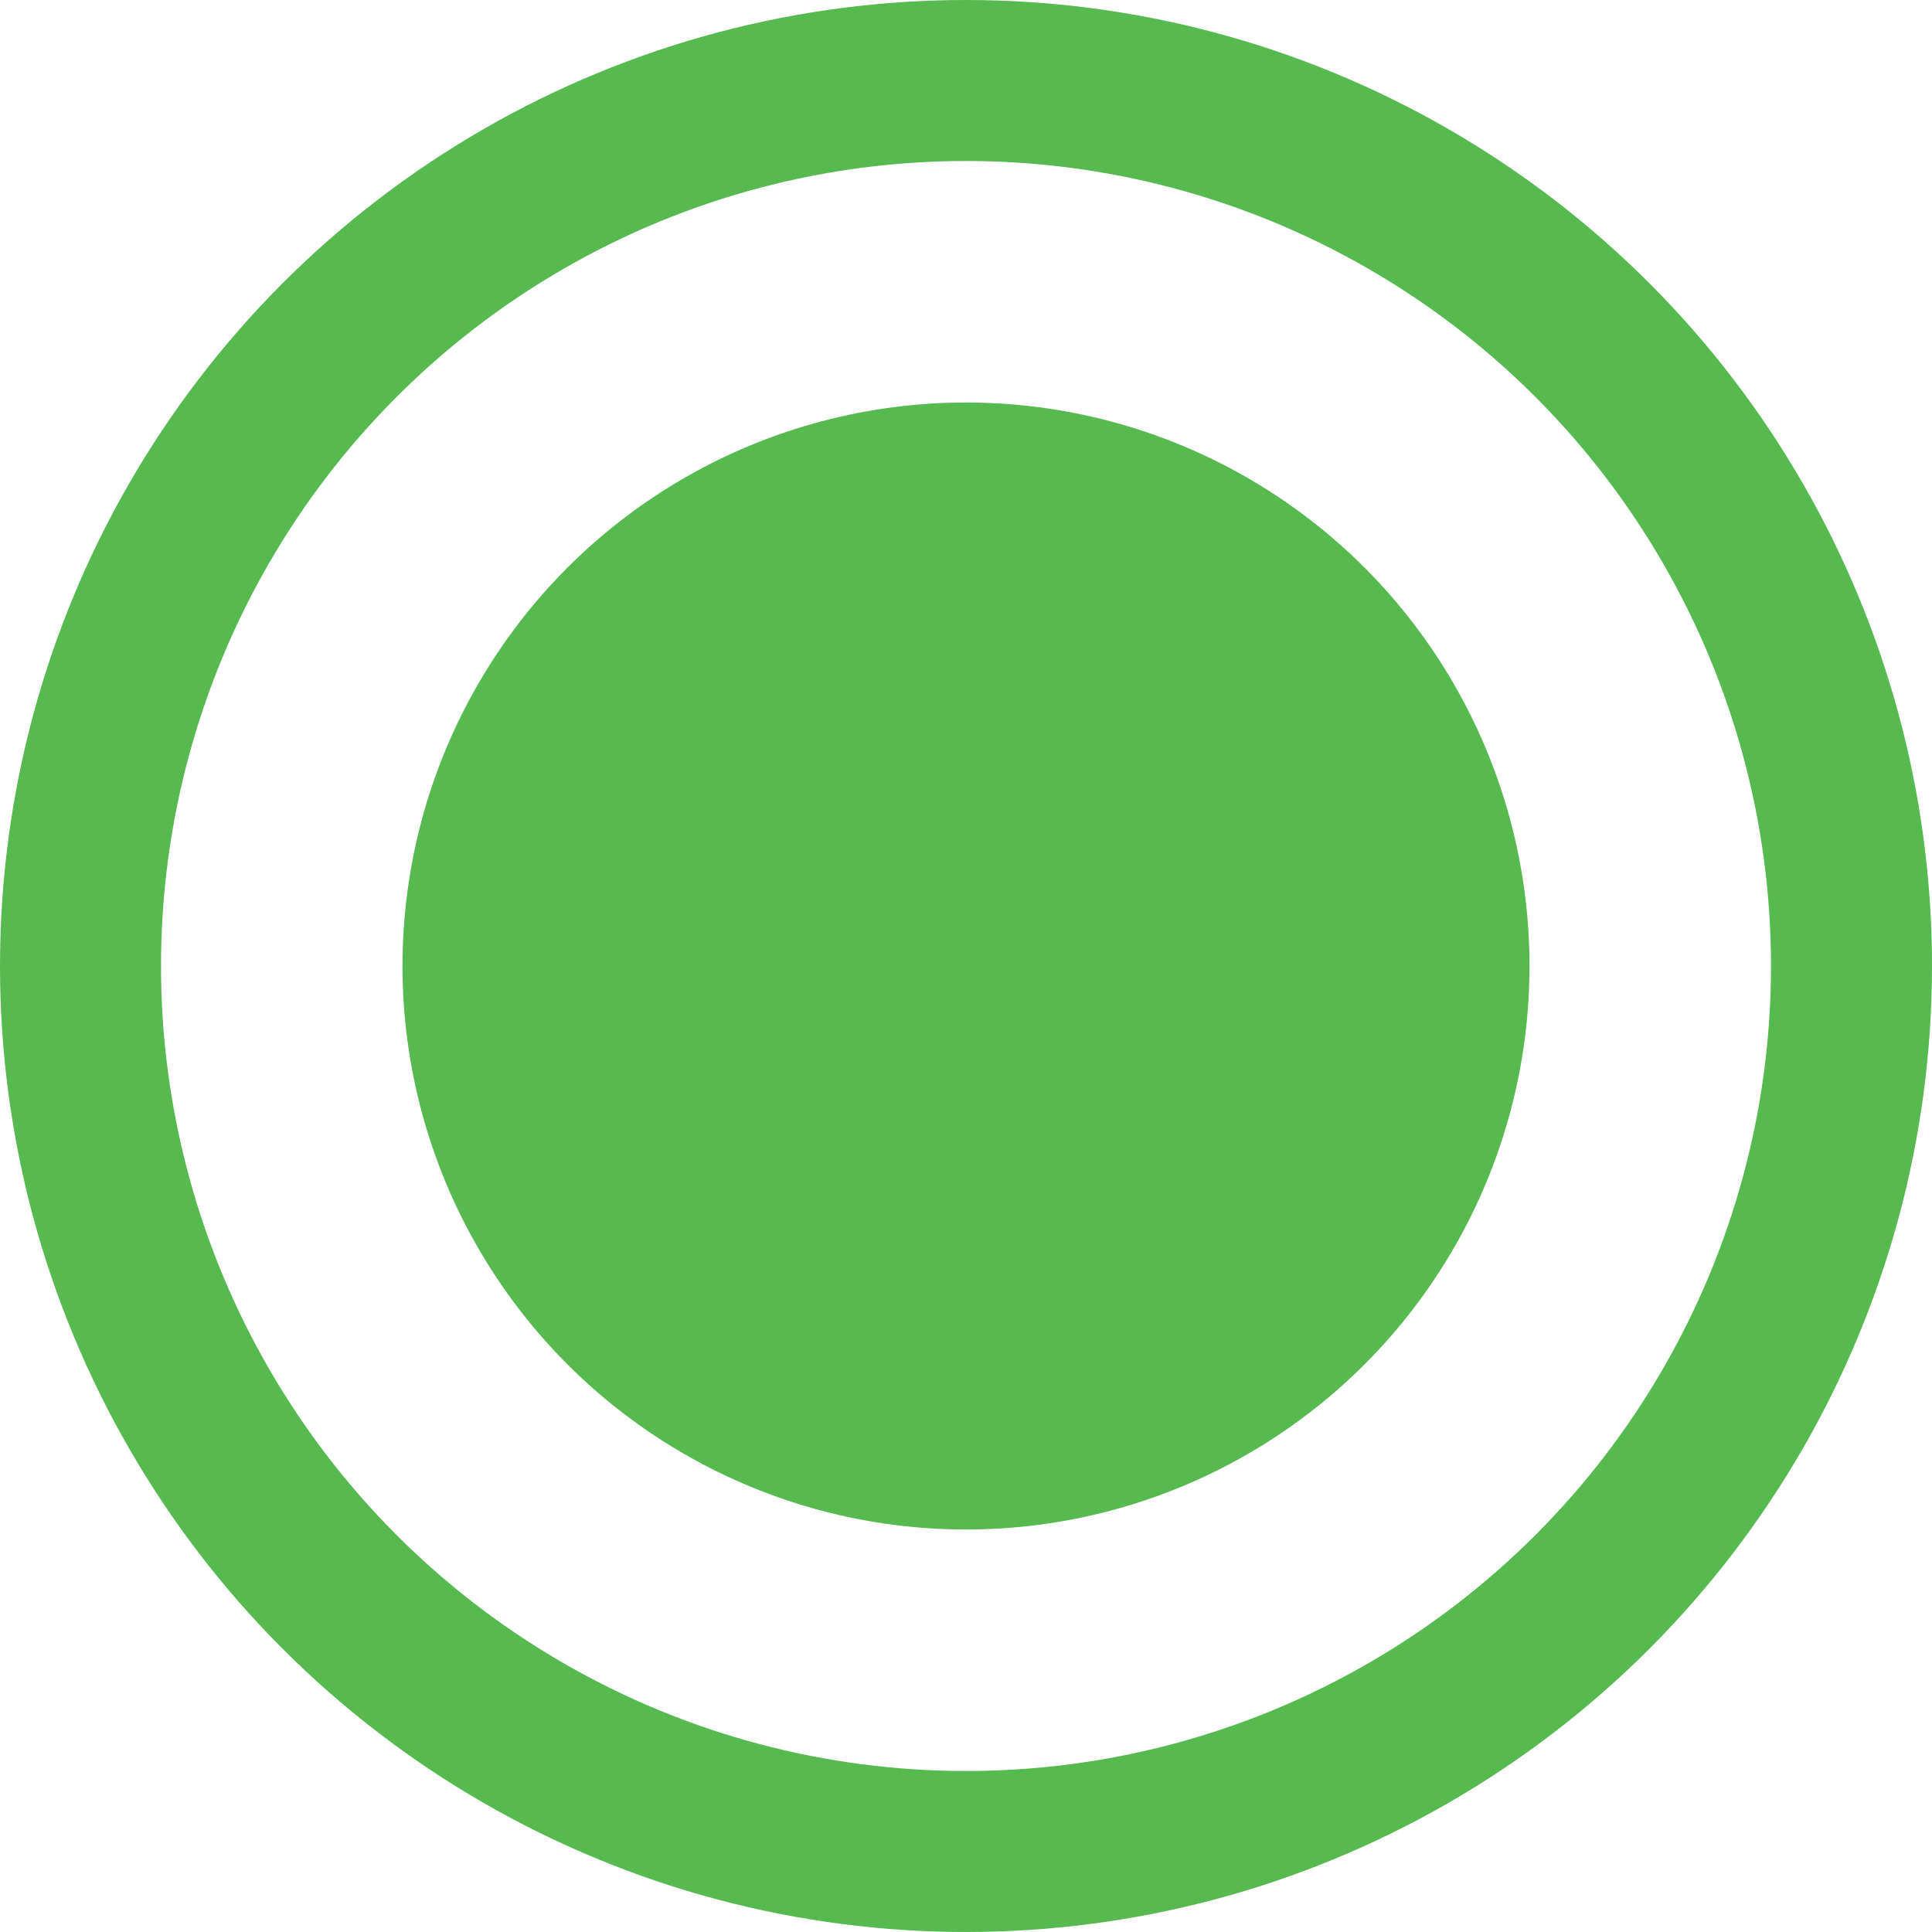 <svg width="24" height="24" viewBox="0 0 24 24" fill="none" xmlns="http://www.w3.org/2000/svg">
<circle cx="12" cy="12" r="11" stroke="#56BA50" stroke-width="2"/>
<circle cx="12" cy="12" r="7" fill="#56BA50"/>
</svg>
